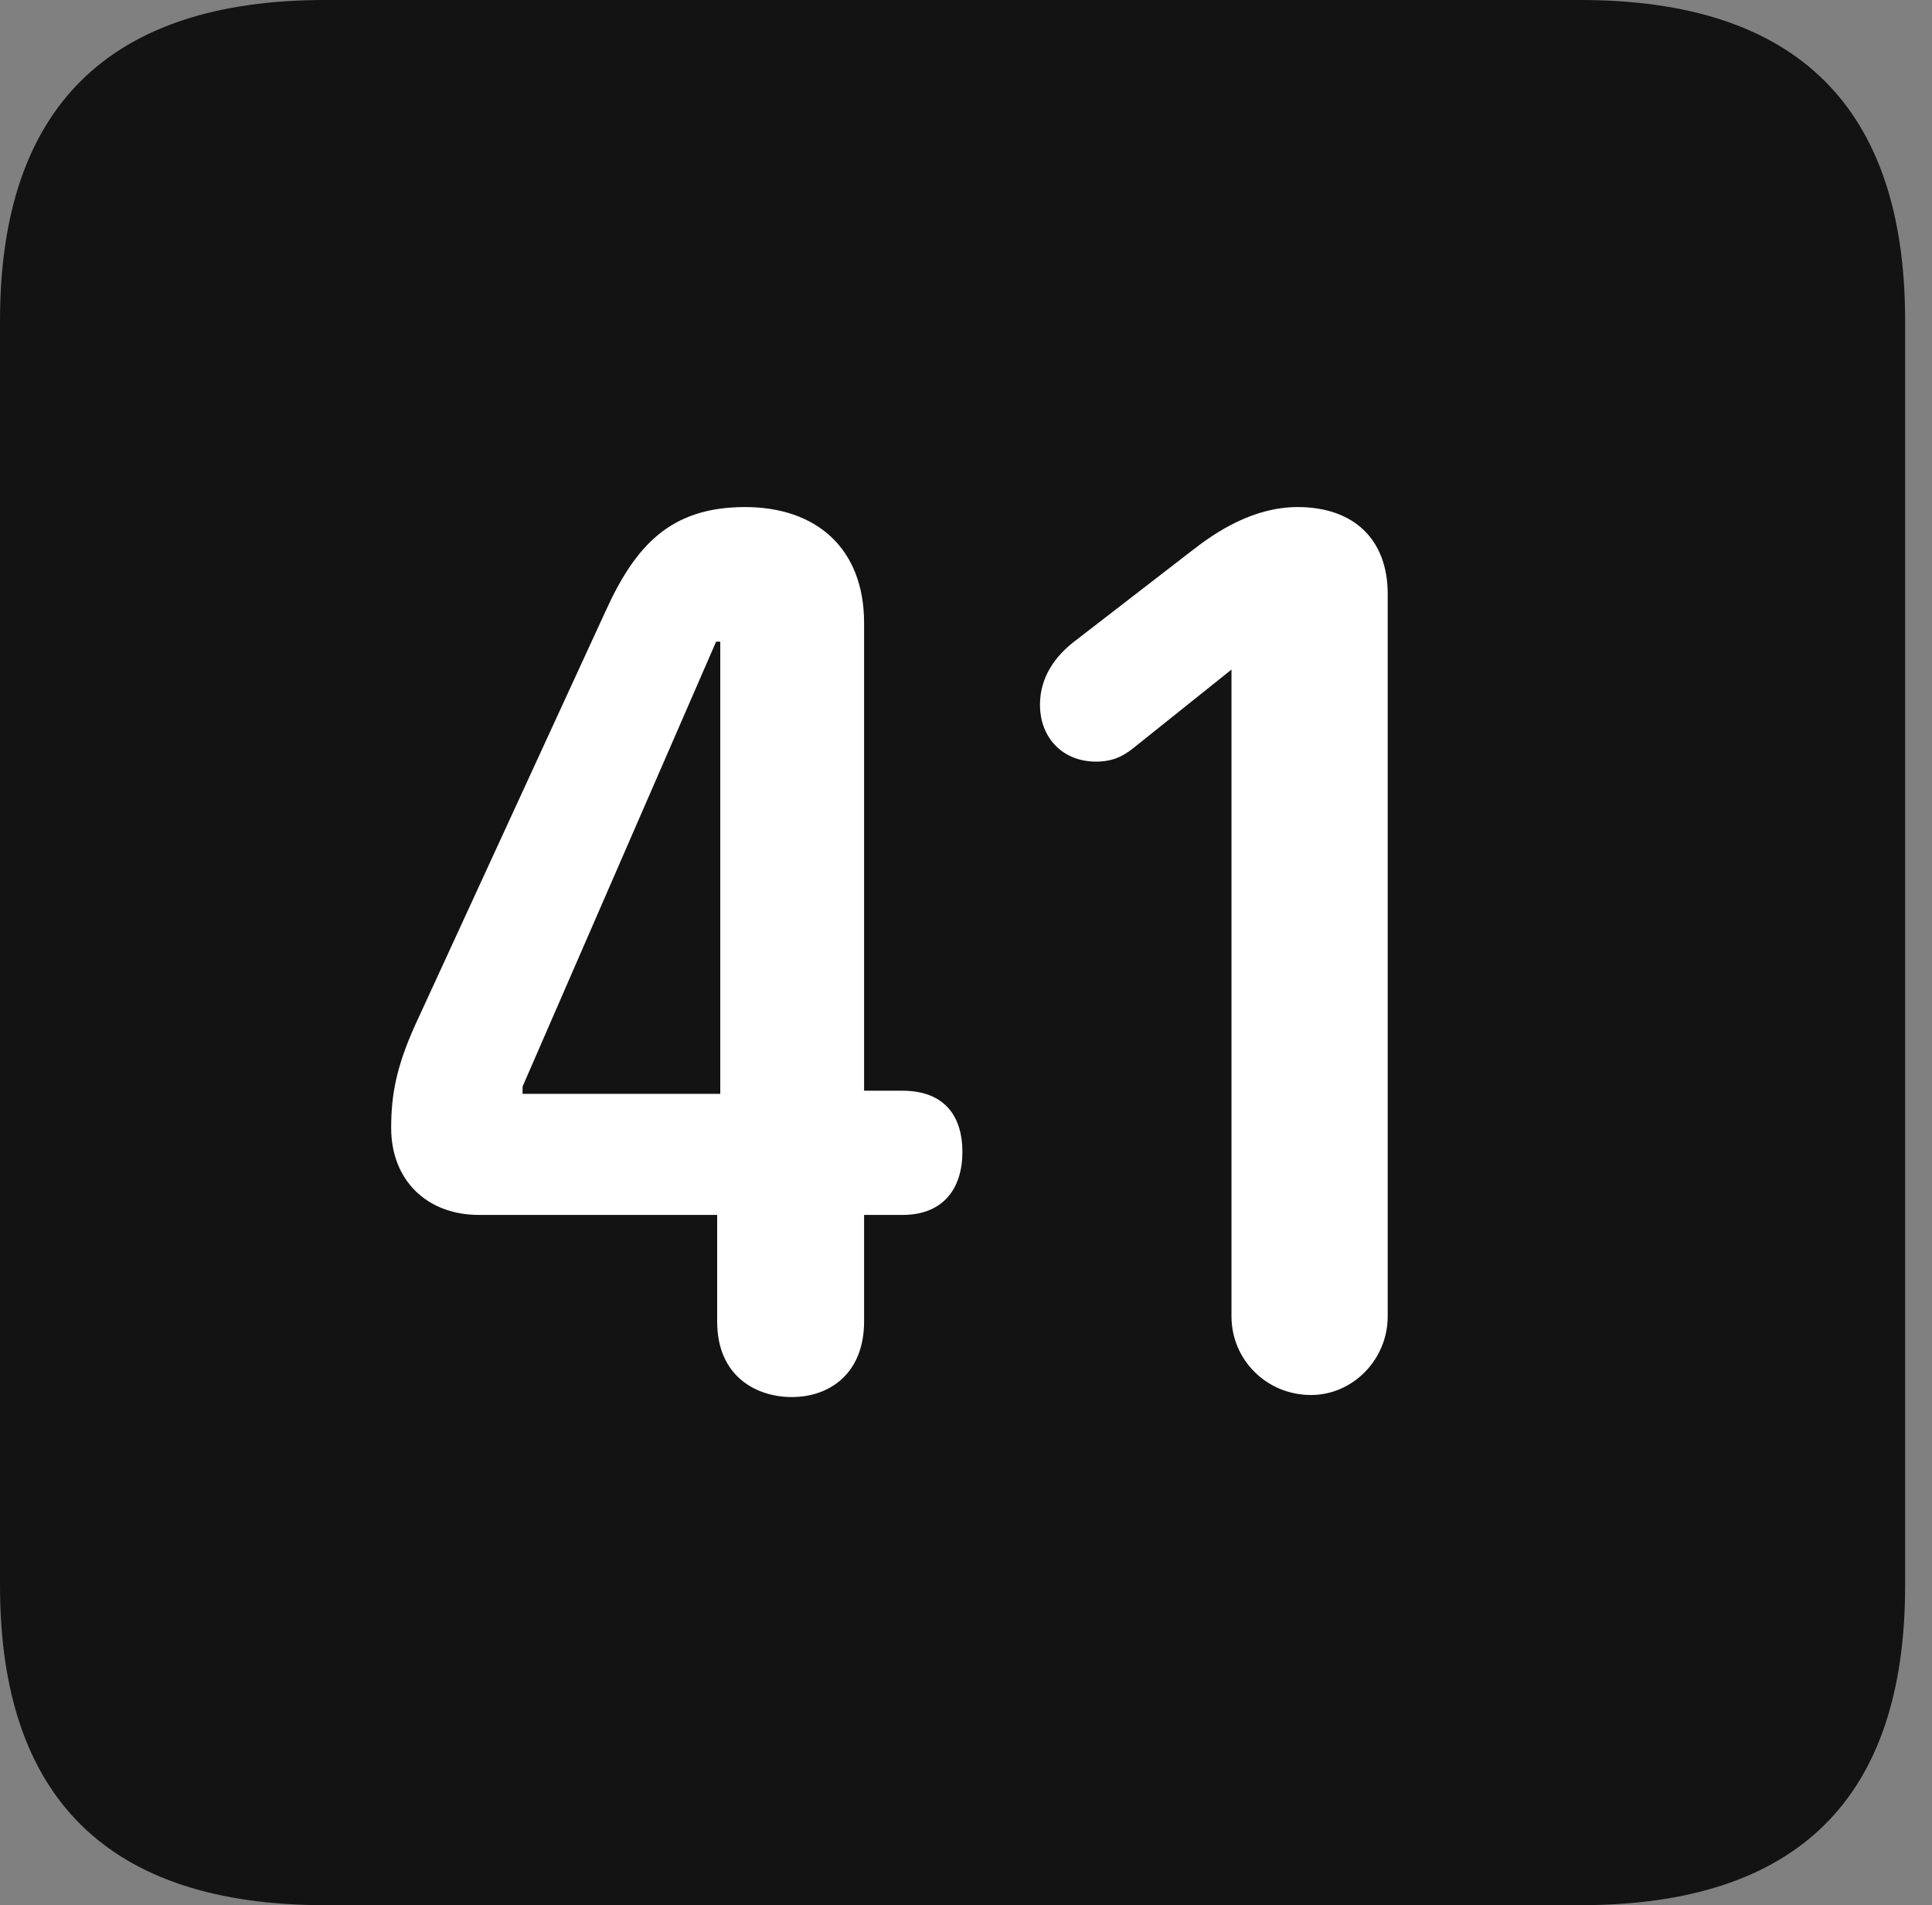 <?xml version="1.0" encoding="UTF-8"?>
<!--Generator: Apple Native CoreSVG 326-->
<!DOCTYPE svg
PUBLIC "-//W3C//DTD SVG 1.1//EN"
       "http://www.w3.org/Graphics/SVG/1.1/DTD/svg11.dtd">
<svg version="1.1" xmlns="http://www.w3.org/2000/svg" xmlns:xlink="http://www.w3.org/1999/xlink" viewBox="0 0 25.525 25.17">
 <rect x="0" y="0" width="25.525" height="25.17" fill="#808080" stroke="none"/>
 <g>
  <rect height="25.17" opacity="0" width="25.525" x="0" y="0"/>
  <path d="M4.293 25.17L20.877 25.17C23.748 25.17 25.17 23.762 25.17 20.945L25.17 4.238C25.17 1.422 23.748 0 20.877 0L4.293 0C1.436 0 0 1.422 0 4.238L0 20.945C0 23.762 1.436 25.17 4.293 25.17Z" fill="black" fill-opacity="0.85"/>
  <path d="M10.459 18.457C10.008 18.457 9.475 18.197 9.475 17.459L9.475 16.051L6.33 16.051C5.633 16.051 5.168 15.586 5.168 14.902C5.168 14.465 5.236 14.096 5.482 13.549L7.998 8.08C8.395 7.205 8.859 6.699 9.844 6.699C10.787 6.699 11.416 7.246 11.416 8.23L11.416 14.41L11.922 14.41C12.496 14.41 12.715 14.766 12.715 15.217C12.715 15.695 12.469 16.051 11.922 16.051L11.416 16.051L11.416 17.459C11.416 18.129 10.979 18.457 10.459 18.457ZM9.516 14.451L9.516 8.477L9.461 8.477L6.904 14.355L6.904 14.451ZM17.322 18.43C16.734 18.43 16.27 17.965 16.27 17.391L16.27 8.846L14.971 9.885C14.834 9.994 14.697 10.062 14.479 10.062C14.041 10.062 13.74 9.748 13.74 9.311C13.74 8.941 13.945 8.668 14.191 8.477L15.75 7.273C16.064 7.027 16.557 6.699 17.145 6.699C17.883 6.699 18.334 7.123 18.334 7.848L18.334 17.391C18.334 17.965 17.869 18.43 17.322 18.43Z" fill="white"/>
 </g>
</svg>
